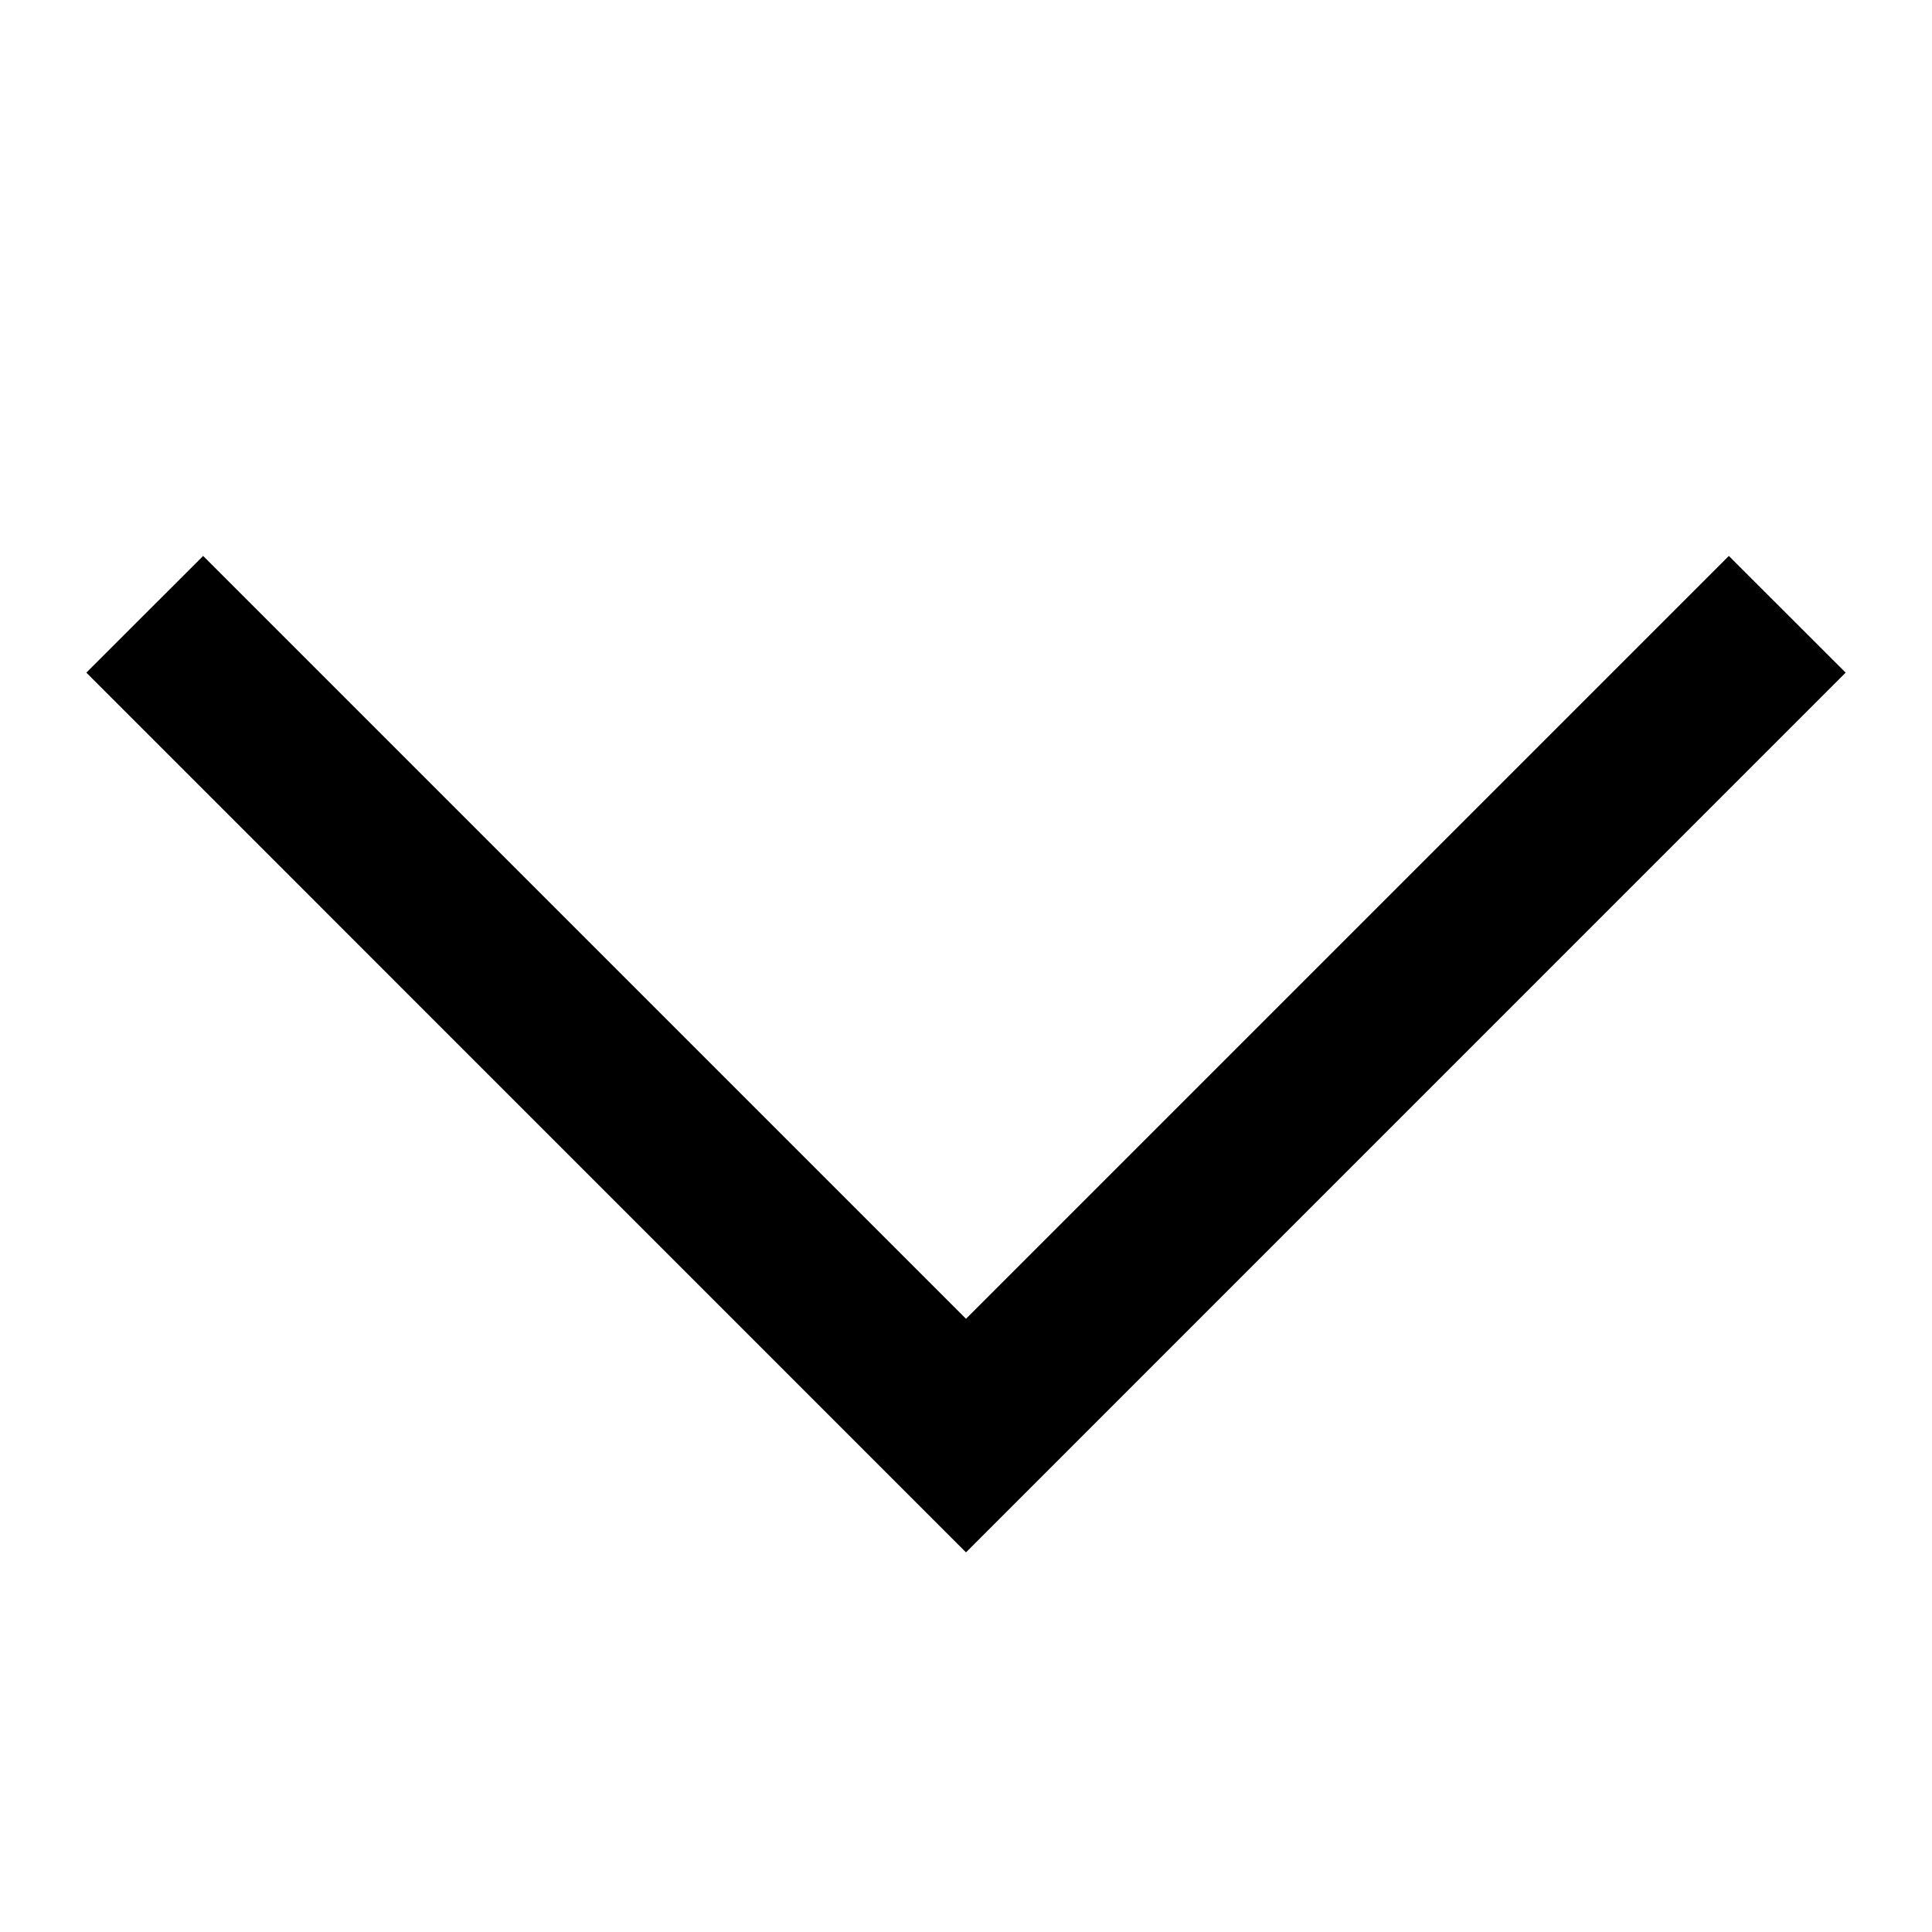 <svg xmlns="http://www.w3.org/2000/svg" width="20" height="20" viewBox="0 0 20 20">
    <path fill="#000" fill-rule="nonzero" d="M17.897 5.755l1.209 1.208L10 16.07.894 6.963l1.209-1.208L10 13.652z"/>
</svg>
